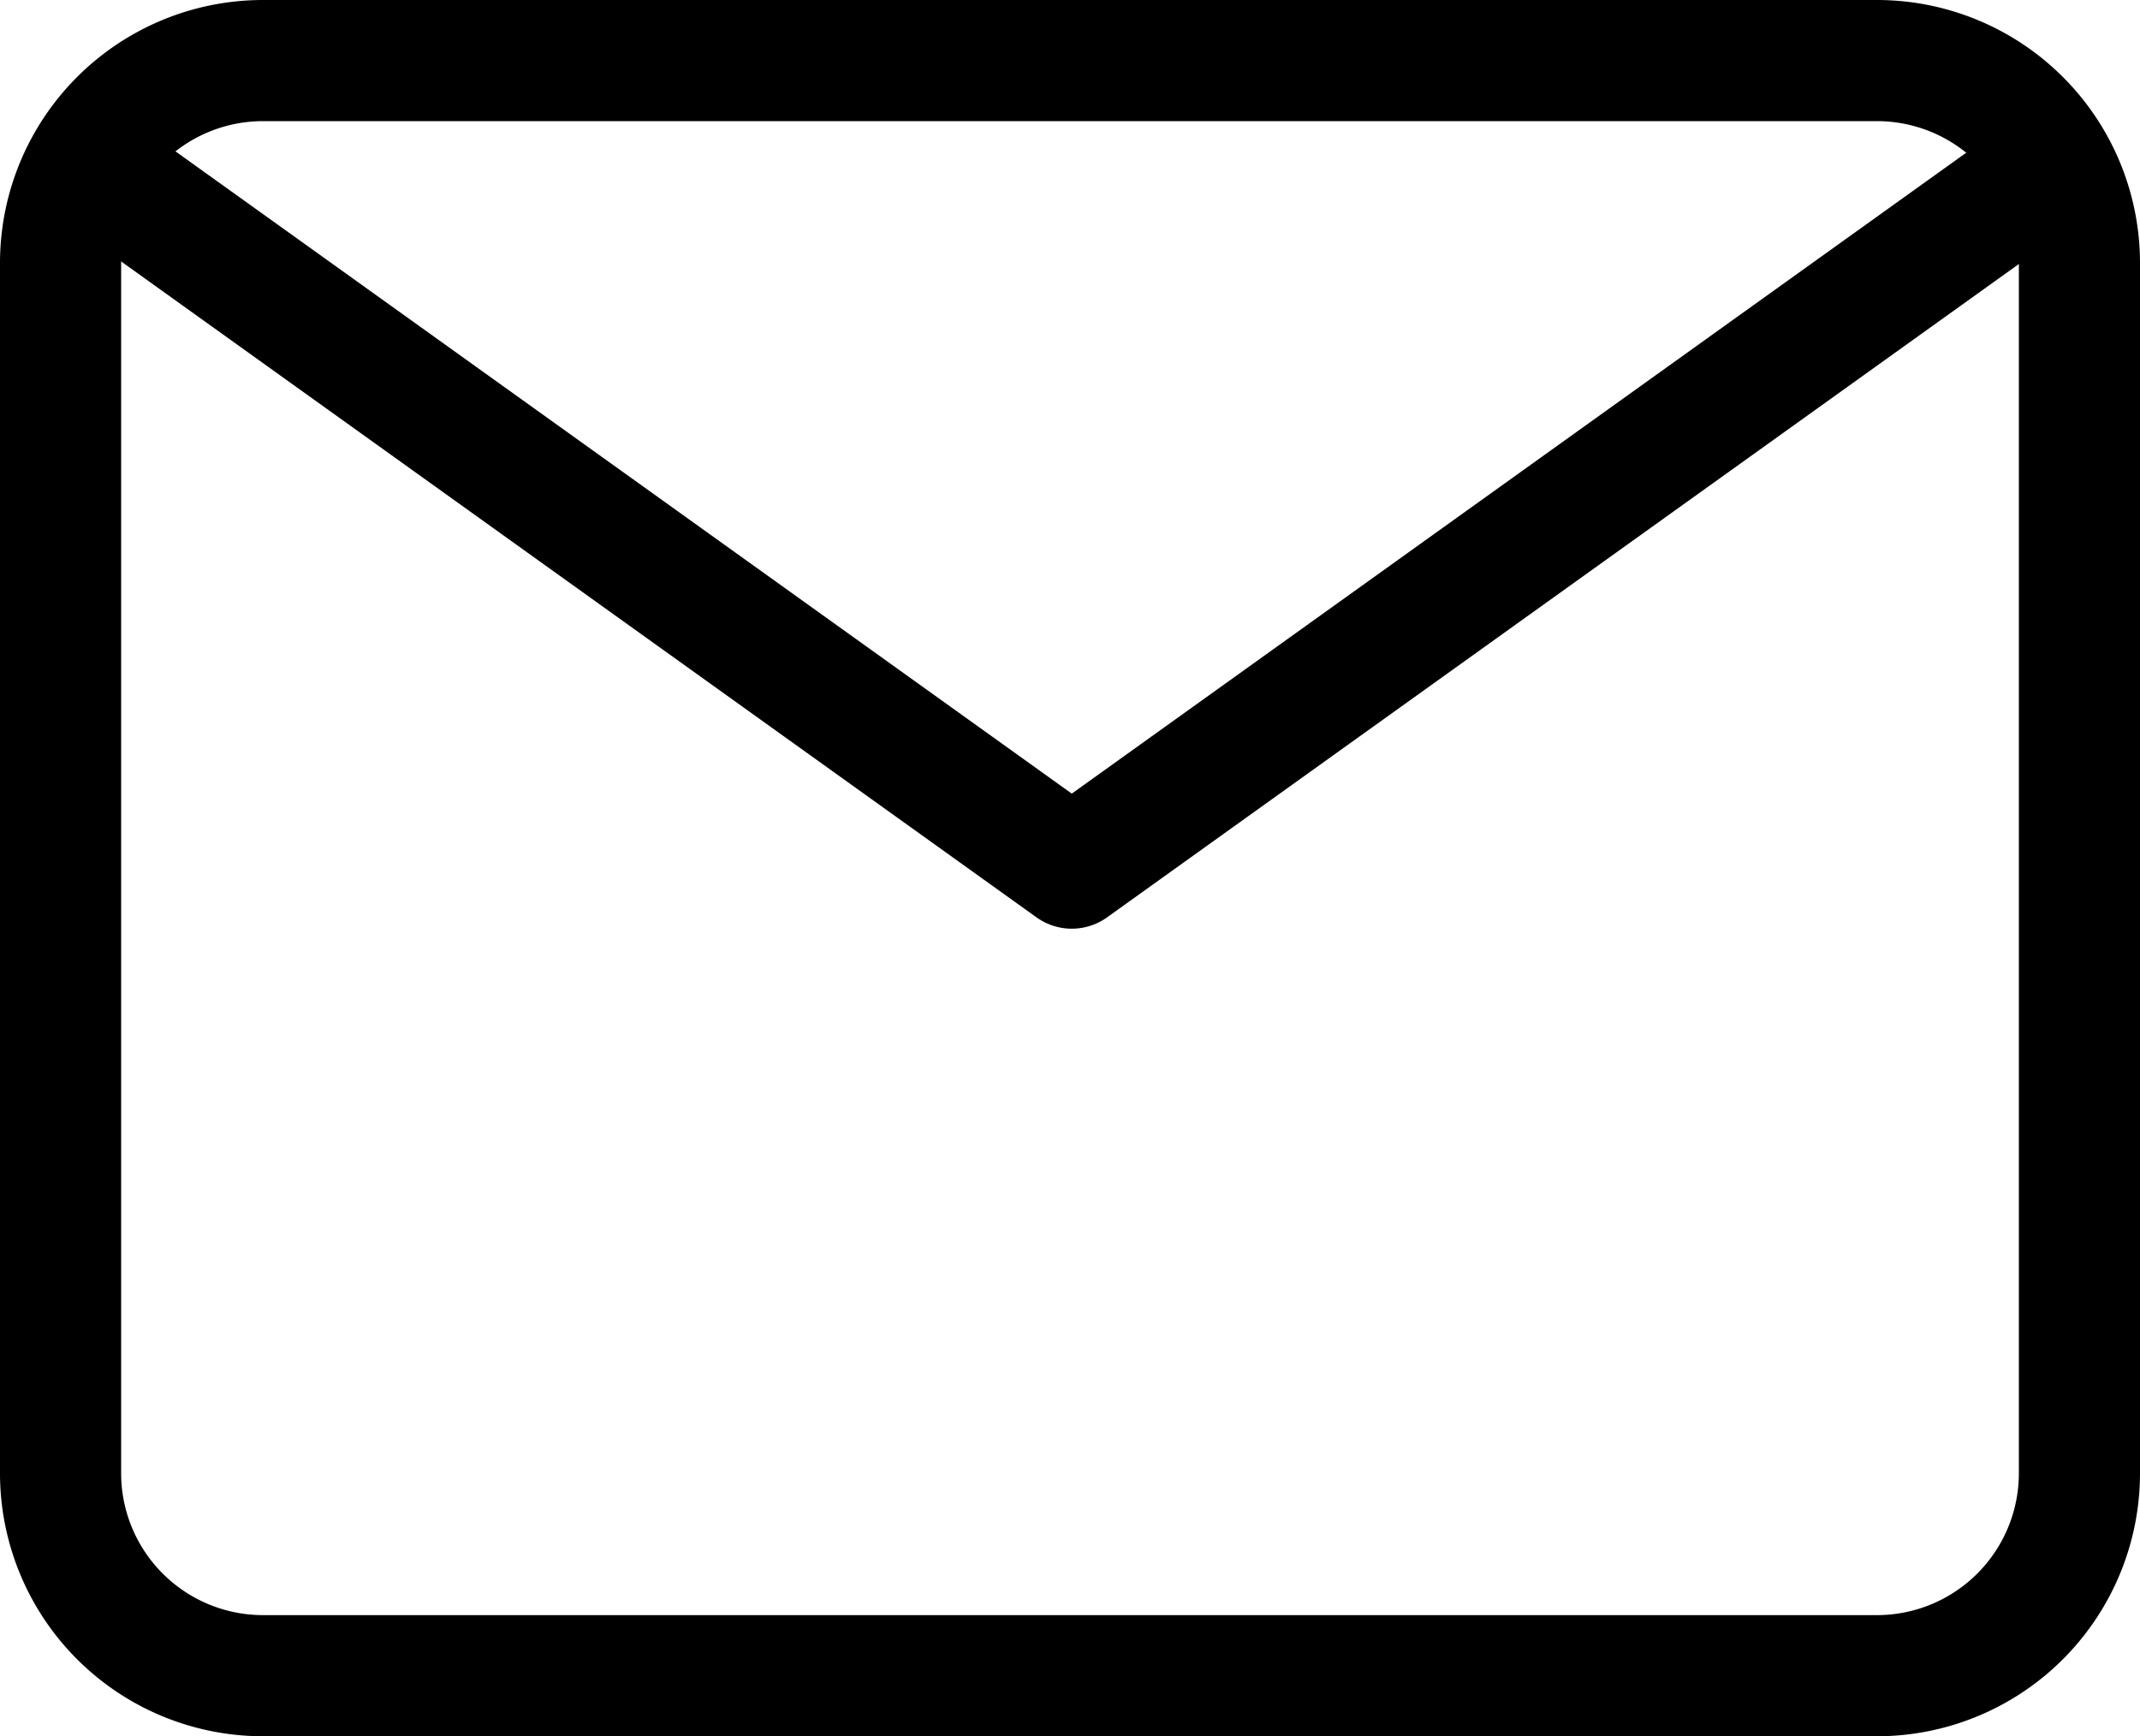 <svg xmlns="http://www.w3.org/2000/svg" width="53" height="43" viewBox="0 0 53 43">
  <defs>
    <style>
      .cls-1 {
        fill: none;
        stroke: #000;
        stroke-linecap: round;
        stroke-linejoin: round;
        stroke-width: 3px;
      }
    </style>
  </defs>
  <g id="Icon_feather-mail" data-name="Icon feather-mail" transform="translate(-1.5 -4.5)">
    <path id="Path_20" data-name="Path 20" class="cls-1" d="M8,6H48a5.015,5.015,0,0,1,5,5V41a5.015,5.015,0,0,1-5,5H8a5.015,5.015,0,0,1-5-5V11A5.015,5.015,0,0,1,8,6Z"/>
    <path id="Path_21" data-name="Path 21" class="cls-1" d="M50.451,9,26.725,26,3,9" transform="translate(1.319)"/>
  </g>
</svg>
